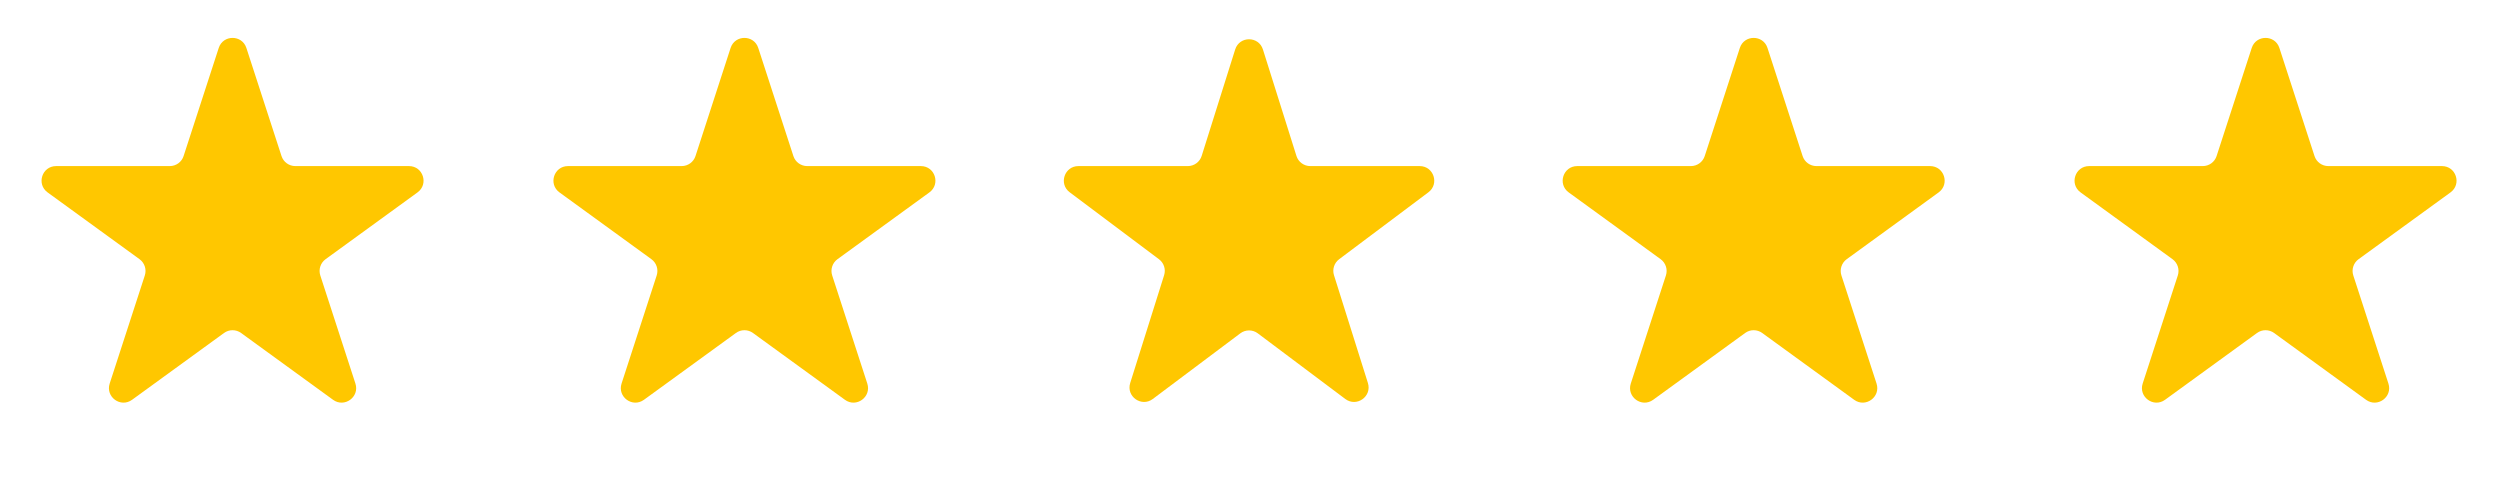 <svg width="136" height="26" viewBox="0 0 136 26" fill="none" xmlns="http://www.w3.org/2000/svg">
<path d="M11.899 2.608C12.136 1.88 13.166 1.88 13.403 2.608L15.314 8.489C15.42 8.815 15.723 9.035 16.066 9.035H22.249C23.015 9.035 23.334 10.015 22.714 10.466L17.712 14.1C17.434 14.302 17.319 14.659 17.424 14.984L19.335 20.865C19.572 21.594 18.738 22.2 18.118 21.749L13.116 18.115C12.839 17.913 12.463 17.913 12.186 18.115L7.184 21.749C6.564 22.2 5.73 21.594 5.967 20.865L7.878 14.984C7.984 14.659 7.868 14.302 7.591 14.1L2.588 10.466C1.968 10.015 2.287 9.035 3.053 9.035H9.236C9.579 9.035 9.882 8.815 9.988 8.489L11.899 2.608Z" fill="#FFC700"/>
<path d="M39.745 2.608C39.982 1.88 41.013 1.88 41.249 2.608L43.16 8.489C43.266 8.815 43.57 9.035 43.912 9.035H50.096C50.862 9.035 51.18 10.015 50.56 10.466L45.558 14.1C45.281 14.302 45.165 14.659 45.271 14.984L47.181 20.865C47.418 21.594 46.584 22.2 45.965 21.749L40.962 18.115C40.685 17.913 40.31 17.913 40.033 18.115L35.03 21.749C34.41 22.2 33.577 21.594 33.813 20.865L35.724 14.984C35.83 14.659 35.714 14.302 35.437 14.1L30.434 10.466C29.815 10.015 30.133 9.035 30.899 9.035H37.083C37.425 9.035 37.729 8.815 37.835 8.489L39.745 2.608Z" fill="#FFC700"/>
<path d="M67.194 2.69C67.426 1.952 68.47 1.952 68.703 2.69L70.526 8.482C70.629 8.811 70.935 9.035 71.28 9.035H77.232C77.992 9.035 78.314 10.003 77.707 10.459L72.849 14.102C72.58 14.303 72.468 14.652 72.569 14.972L74.414 20.835C74.645 21.568 73.8 22.166 73.185 21.705L68.423 18.133C68.142 17.922 67.755 17.922 67.474 18.133L62.711 21.705C62.097 22.166 61.252 21.568 61.483 20.835L63.328 14.972C63.429 14.652 63.317 14.303 63.048 14.102L58.19 10.459C57.582 10.003 57.905 9.035 58.665 9.035H64.617C64.962 9.035 65.267 8.811 65.371 8.482L67.194 2.69Z" fill="#FFC700"/>
<path d="M94.647 2.608C94.884 1.88 95.915 1.88 96.151 2.608L98.062 8.489C98.168 8.815 98.472 9.035 98.814 9.035H104.998C105.764 9.035 106.082 10.015 105.463 10.466L100.46 14.1C100.183 14.302 100.067 14.659 100.173 14.984L102.084 20.865C102.32 21.594 101.486 22.2 100.867 21.749L95.864 18.115C95.587 17.913 95.212 17.913 94.935 18.115L89.932 21.749C89.312 22.2 88.479 21.594 88.715 20.865L90.626 14.984C90.732 14.659 90.616 14.302 90.339 14.1L85.336 10.466C84.717 10.015 85.035 9.035 85.801 9.035H91.985C92.327 9.035 92.631 8.815 92.737 8.489L94.647 2.608Z" fill="#FFC700"/>
<path d="M122.494 2.608C122.731 1.88 123.761 1.88 123.998 2.608L125.909 8.489C126.015 8.815 126.318 9.035 126.661 9.035H132.844C133.61 9.035 133.929 10.015 133.309 10.466L128.306 14.1C128.029 14.302 127.913 14.659 128.019 14.984L129.93 20.865C130.167 21.594 129.333 22.2 128.713 21.749L123.711 18.115C123.433 17.913 123.058 17.913 122.781 18.115L117.778 21.749C117.159 22.2 116.325 21.594 116.562 20.865L118.473 14.984C118.578 14.659 118.462 14.302 118.185 14.1L113.183 10.466C112.563 10.015 112.882 9.035 113.647 9.035H119.831C120.174 9.035 120.477 8.815 120.583 8.489L122.494 2.608Z" fill="#FFC700"/>
</svg>
